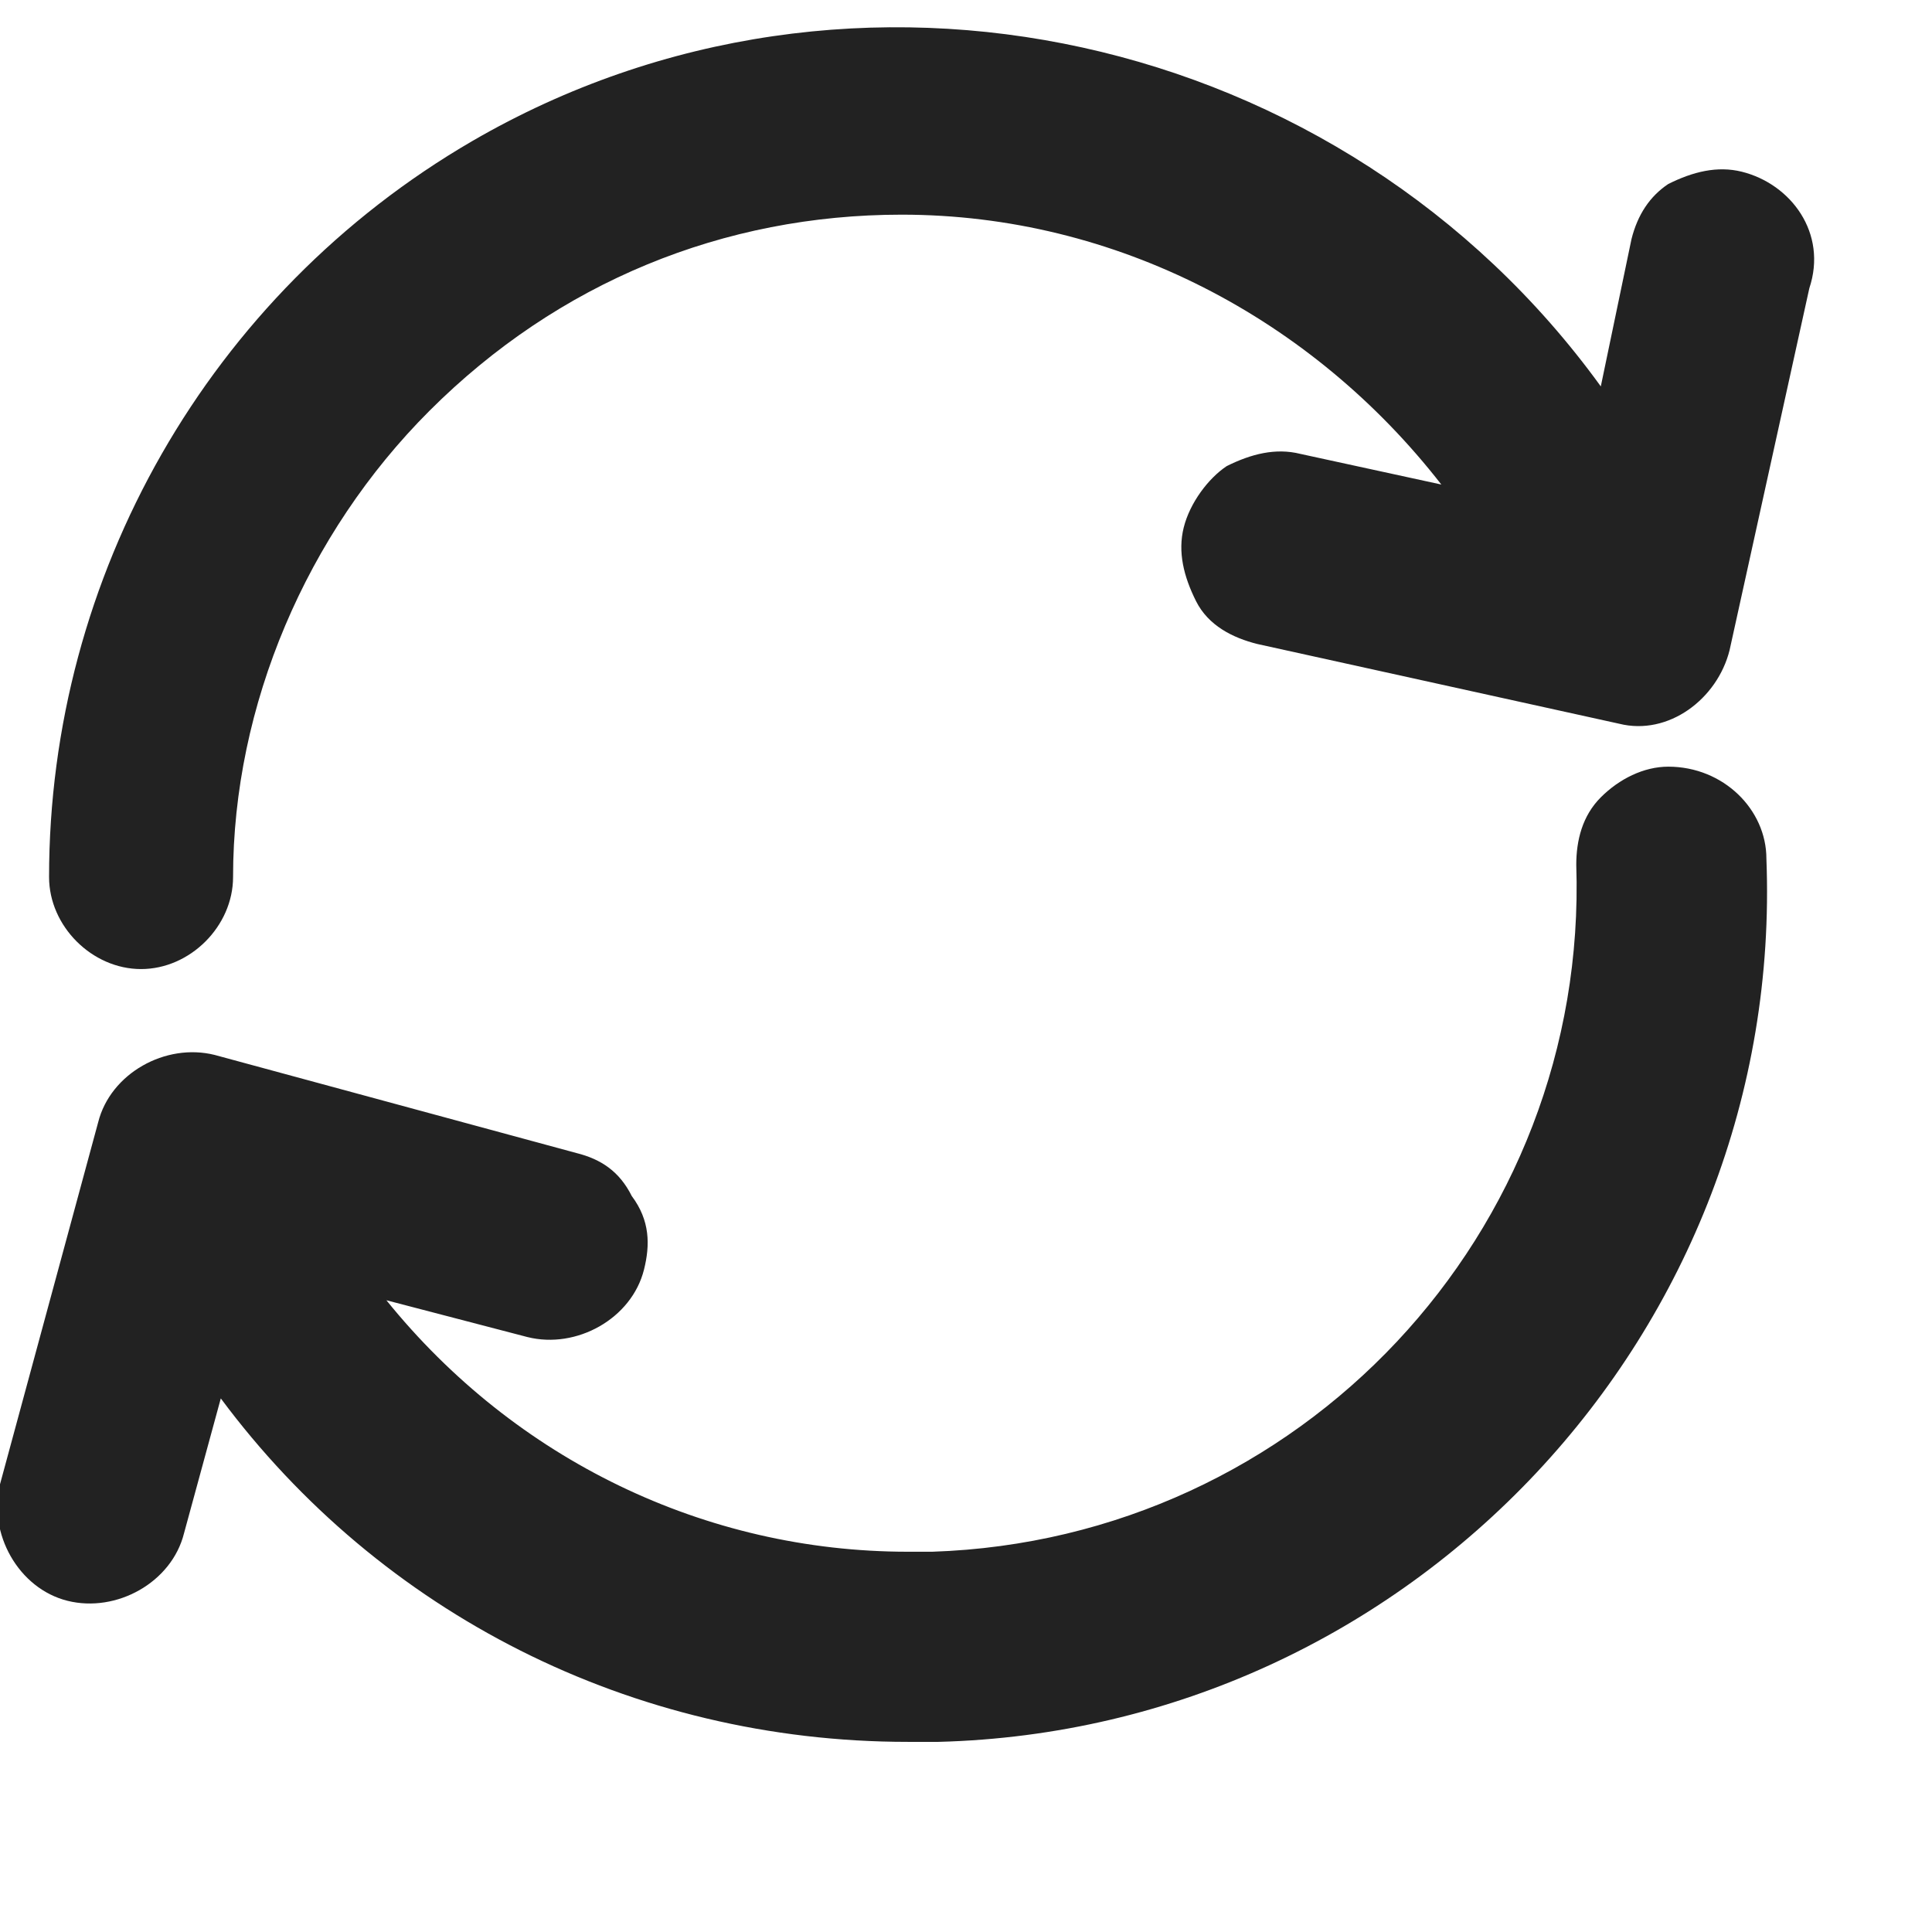 <?xml version="1.0" encoding="utf-8"?>
<!-- Generator: Adobe Illustrator 23.0.5, SVG Export Plug-In . SVG Version: 6.00 Build 0)  -->
<svg version="1.1" id="Layer_1" xmlns="http://www.w3.org/2000/svg" xmlns:xlink="http://www.w3.org/1999/xlink" x="0px" y="0px"
	 viewBox="0 0 31.5 31.5" style="enable-background:new 0 0 31.5 31.5;" xml:space="preserve">
<style type="text/css">
	.st0{fill:#222222;}
</style>
<g>
	<path class="st0" d="M28.4,2.8L28.4,2.8c-0.4-0.1-0.8,0-1.2,0.2c-0.3,0.2-0.5,0.5-0.6,0.9l-0.5,2.4C21.9,0.5,13.9-1.3,7.7,2.3
		c-4.3,2.5-6.9,7.1-6.9,12c0,0.8,0.7,1.5,1.5,1.5c0.8,0,1.5-0.7,1.5-1.5C3.8,11.5,5,8.7,7,6.7c2.1-2.1,4.8-3.2,7.7-3.2
		c3.5,0,6.7,1.7,8.8,4.4l-2.3-0.5c-0.4-0.1-0.8,0-1.2,0.2c-0.3,0.2-0.6,0.6-0.7,1c-0.1,0.4,0,0.8,0.2,1.2s0.6,0.6,1,0.7l5.9,1.3
		c0.8,0.2,1.6-0.4,1.8-1.2l1.3-5.9C29.8,3.8,29.2,3,28.4,2.8z"/>
	<path class="st0" d="M27.2,12.5L27.2,12.5c-0.4,0-0.8,0.2-1.1,0.5s-0.4,0.7-0.4,1.1c0.2,6-4.5,11-10.5,11.2l-0.4,0
		c-3.3,0-6.4-1.5-8.5-4.1l2.3,0.6c0.8,0.2,1.7-0.3,1.9-1.1c0.1-0.4,0.1-0.8-0.2-1.2c-0.2-0.4-0.5-0.6-0.9-0.7l-5.9-1.6
		c-0.8-0.2-1.7,0.3-1.9,1.1l-1.6,5.9c-0.2,0.8,0.3,1.7,1.1,1.9c0.8,0.2,1.7-0.3,1.9-1.1l0.6-2.2c2.6,3.5,6.7,5.6,11.2,5.6
		c0.2,0,0.3,0,0.5,0C23,28.2,29.1,21.7,28.8,14C28.8,13.2,28.1,12.5,27.2,12.5z"/>
</g>
</svg>
